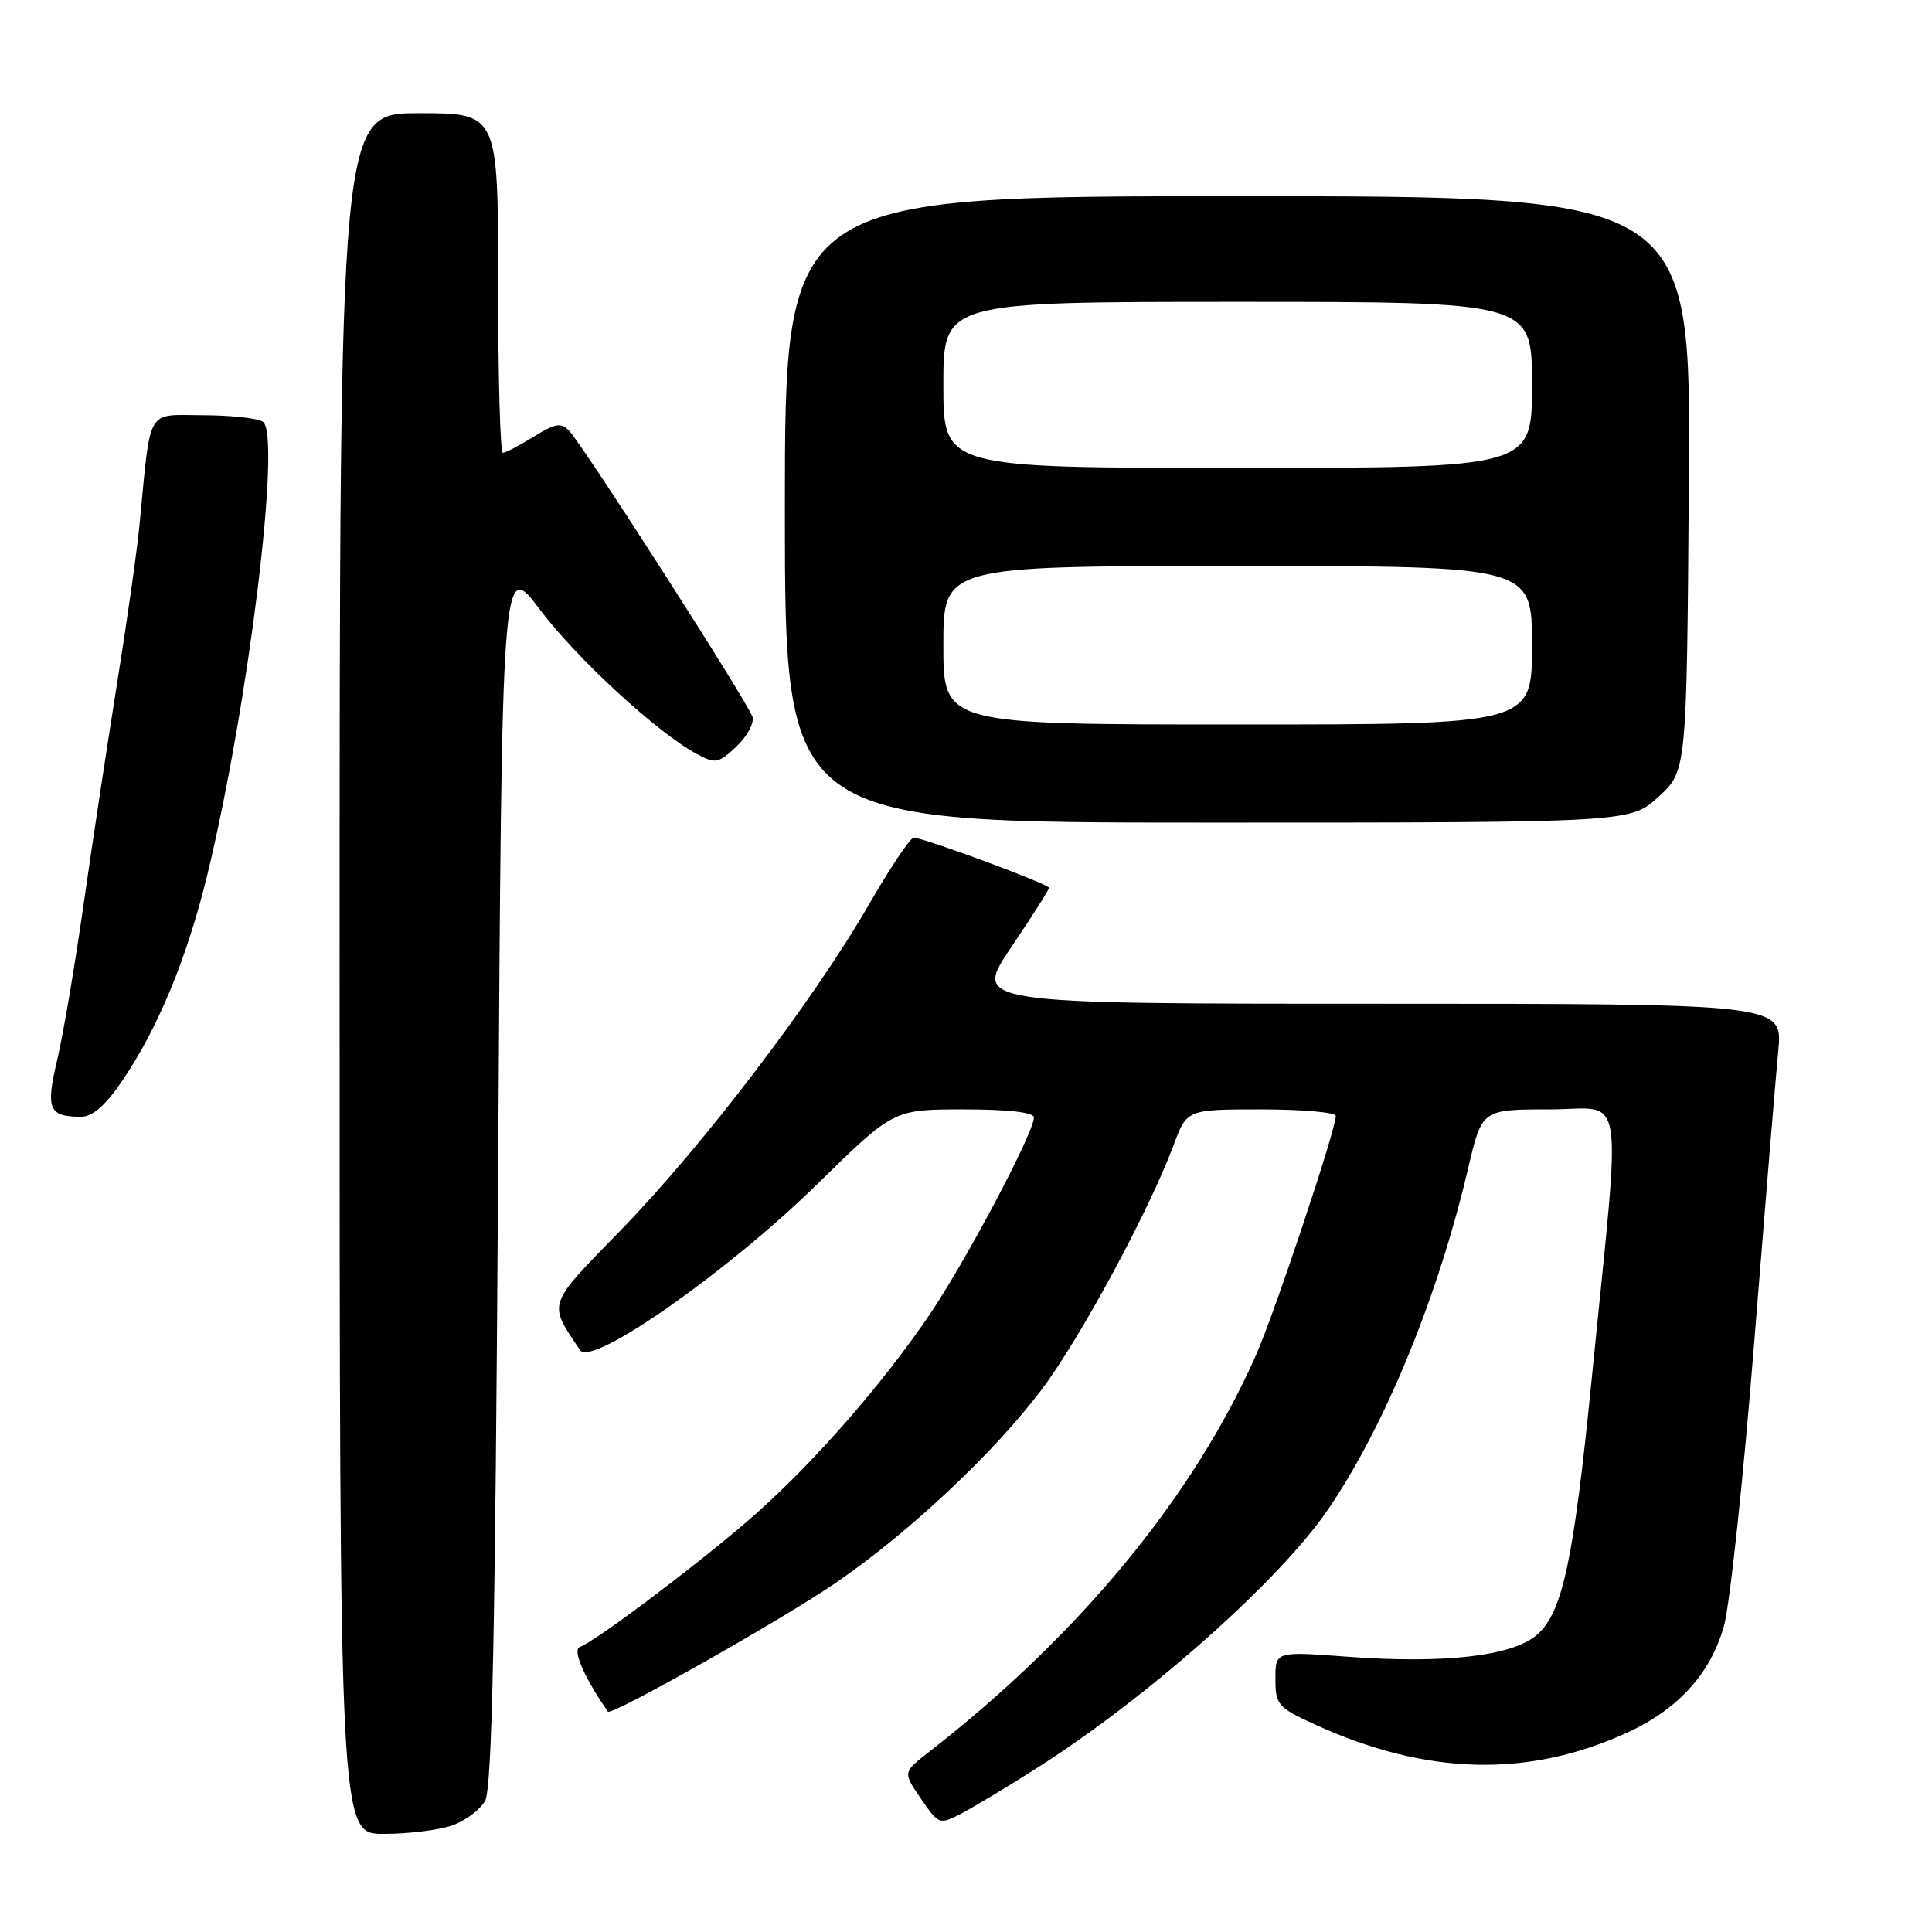 <?xml version="1.0" encoding="UTF-8" standalone="no"?>
<!DOCTYPE svg PUBLIC "-//W3C//DTD SVG 1.1//EN" "http://www.w3.org/Graphics/SVG/1.1/DTD/svg11.dtd" >
<svg xmlns="http://www.w3.org/2000/svg" xmlns:xlink="http://www.w3.org/1999/xlink" version="1.1" viewBox="0 0 256 256">
 <g >
 <path fill="currentColor"
d=" M 59.87 241.89 C 61.62 241.29 63.60 239.82 64.27 238.64 C 65.20 237.02 65.62 216.91 66.00 155.30 C 66.50 74.09 66.50 74.09 71.56 80.80 C 76.52 87.36 87.15 97.14 92.37 99.93 C 94.79 101.23 95.22 101.15 97.56 98.94 C 98.97 97.62 99.93 95.86 99.72 95.02 C 99.28 93.35 77.50 59.35 75.44 57.12 C 74.36 55.95 73.63 56.06 70.71 57.87 C 68.82 59.04 66.98 60.00 66.63 60.00 C 66.28 60.00 66.00 49.88 66.00 37.50 C 66.00 15.00 66.00 15.00 55.50 15.00 C 45.00 15.00 45.00 15.00 45.00 129.00 C 45.00 243.00 45.00 243.00 50.85 243.00 C 54.07 243.00 58.13 242.50 59.87 241.89 Z  M 137.40 234.27 C 152.17 224.87 169.56 209.42 175.98 200.00 C 183.53 188.92 190.56 171.80 194.55 154.75 C 196.37 147.00 196.37 147.00 205.30 147.00 C 215.51 147.00 214.86 142.88 210.93 182.50 C 208.51 206.86 207.05 213.70 203.62 216.65 C 200.37 219.45 191.28 220.48 178.49 219.52 C 169.00 218.81 169.00 218.81 169.00 222.46 C 169.00 225.89 169.31 226.25 174.25 228.51 C 189.01 235.25 202.46 235.60 215.62 229.58 C 222.36 226.49 226.62 221.80 228.42 215.50 C 229.20 212.75 231.01 195.88 232.43 178.00 C 233.86 160.12 235.29 142.69 235.63 139.25 C 236.23 133.00 236.23 133.00 182.59 133.00 C 128.94 133.00 128.94 133.00 133.97 125.55 C 136.74 121.44 139.00 117.89 139.00 117.64 C 139.00 117.15 122.40 111.00 121.07 111.00 C 120.62 111.00 117.92 115.03 115.08 119.95 C 107.79 132.58 93.11 151.85 82.32 162.94 C 72.36 173.17 72.59 172.52 76.87 178.91 C 78.39 181.17 96.50 168.47 108.37 156.83 C 118.39 147.00 118.39 147.00 127.70 147.00 C 133.62 147.00 137.00 147.39 137.00 148.07 C 137.00 150.09 127.97 167.14 123.10 174.31 C 116.99 183.29 108.31 193.26 100.50 200.28 C 94.15 205.99 78.94 217.52 76.85 218.22 C 75.80 218.57 77.37 222.22 80.55 226.80 C 80.98 227.41 103.83 214.50 110.87 209.65 C 120.51 203.02 131.71 192.50 137.99 184.17 C 143.10 177.41 152.27 160.42 155.50 151.75 C 157.27 147.00 157.27 147.00 167.14 147.00 C 172.56 147.00 177.00 147.39 177.00 147.87 C 177.00 149.70 168.90 173.97 166.42 179.57 C 158.14 198.30 143.00 216.67 123.06 232.17 C 119.63 234.84 119.63 234.84 122.03 238.34 C 124.38 241.77 124.47 241.81 127.37 240.31 C 128.98 239.47 133.50 236.76 137.40 234.27 Z  M 16.04 143.44 C 20.87 136.42 24.80 126.95 27.48 115.87 C 32.96 93.25 37.33 57.46 34.82 55.87 C 34.09 55.41 30.49 55.02 26.81 55.02 C 19.30 55.00 20.01 53.76 18.49 69.50 C 18.18 72.80 16.84 82.25 15.52 90.50 C 14.20 98.75 12.19 112.03 11.05 120.00 C 9.92 127.97 8.35 137.19 7.57 140.49 C 6.04 146.95 6.46 147.96 10.70 147.98 C 12.20 148.00 13.91 146.54 16.04 143.44 Z  M 219.76 105.58 C 223.50 102.16 223.50 102.16 223.78 64.08 C 224.07 26.00 224.07 26.00 164.03 26.00 C 104.00 26.00 104.00 26.00 104.00 67.50 C 104.00 109.00 104.00 109.00 160.01 109.00 C 216.03 109.00 216.03 109.00 219.76 105.58 Z  M 125.00 85.50 C 125.00 75.00 125.00 75.00 164.00 75.00 C 203.00 75.00 203.00 75.00 203.00 85.50 C 203.00 96.00 203.00 96.00 164.00 96.00 C 125.00 96.00 125.00 96.00 125.00 85.50 Z  M 125.00 51.00 C 125.00 40.00 125.00 40.00 164.00 40.00 C 203.00 40.00 203.00 40.00 203.00 51.00 C 203.00 62.00 203.00 62.00 164.00 62.00 C 125.00 62.00 125.00 62.00 125.00 51.00 Z "/>
</g>
</svg>